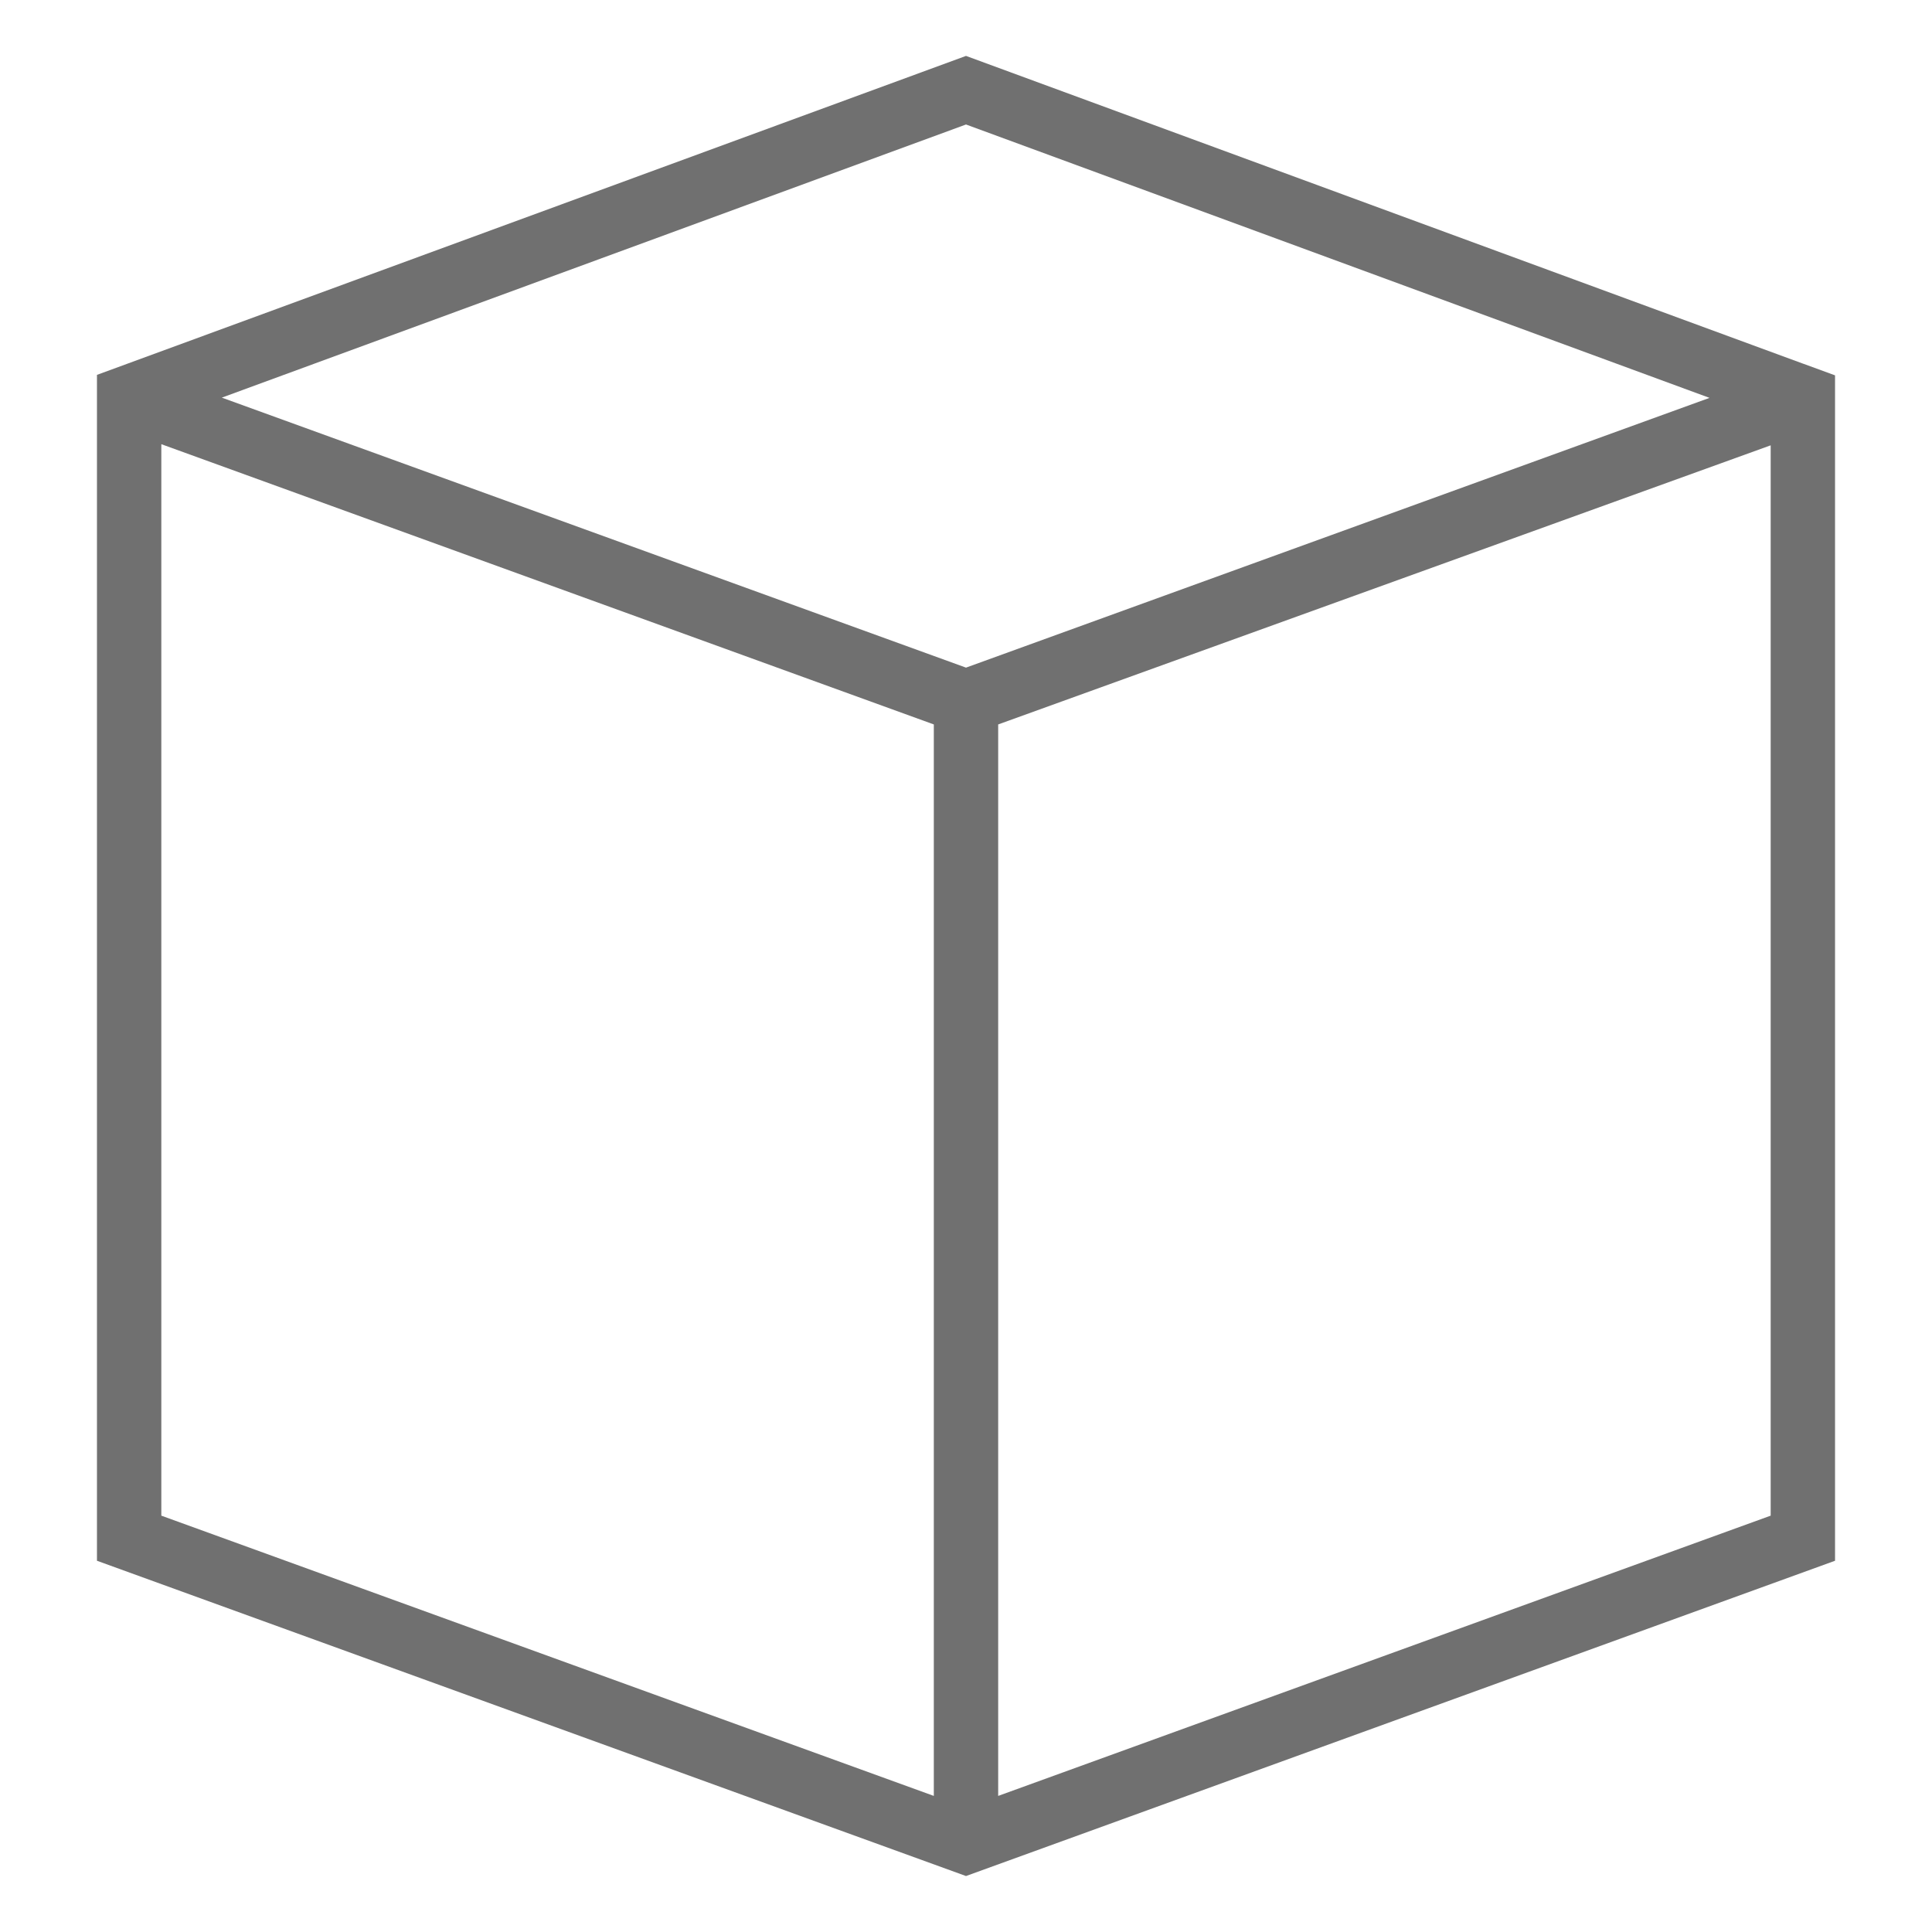 <svg t="1713932768095" class="icon" viewBox="0 0 1024 1024" version="1.1" xmlns="http://www.w3.org/2000/svg" p-id="3565" width="200" height="200"><path d="M955.872 192.832l-443.872-163.2-460.608 169.056 0 628.544 460.608 167.104 460.608-167.104 0-628.288-16.768-6.144zM494.944 951.872l-409.44-148.544 0-567.904 409.44 148.544 0 567.904zM512 353.856l-394.432-143.104 394.432-144.768 394.08 144.896-394.08 142.976zM938.496 803.328l-409.44 148.544 0-567.904 409.44-147.936 0 567.296z" fill="#707070" p-id="3566"></path></svg>
